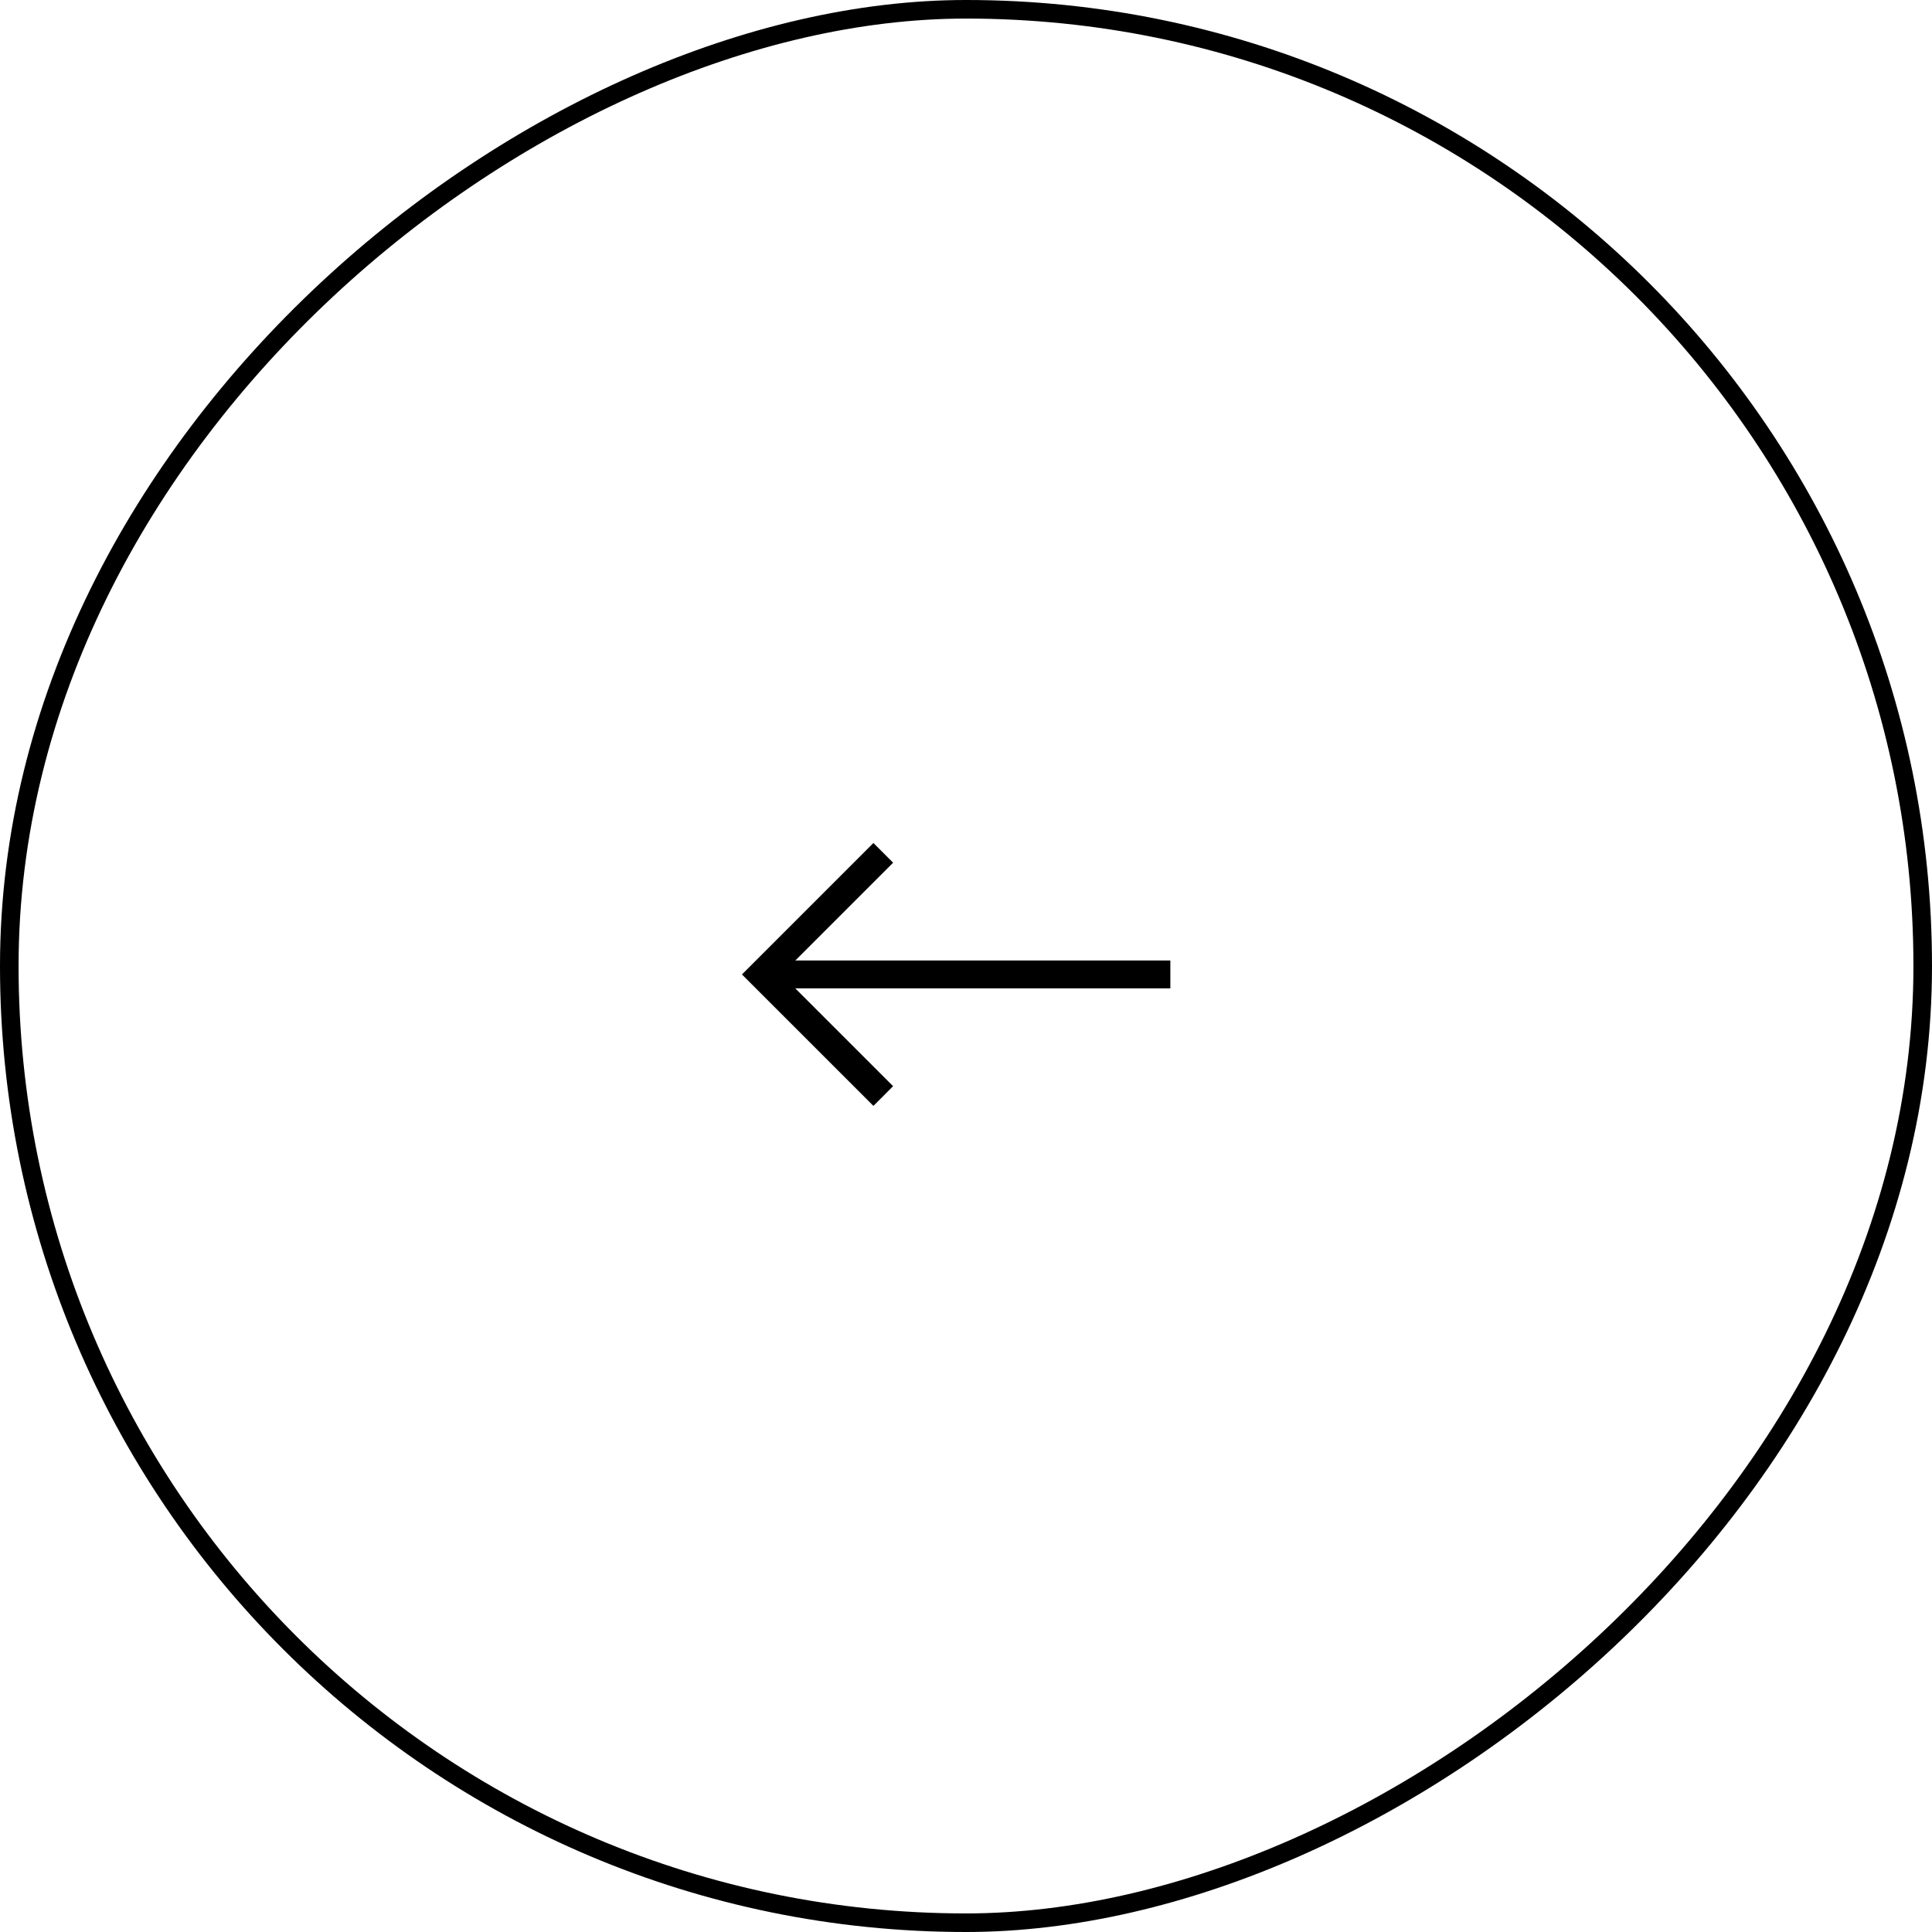 <svg width="104" height="104" viewBox="0 0 104 104" fill="none" xmlns="http://www.w3.org/2000/svg">
<rect x="103.5" y="0.5" width="103" height="103" rx="51.5" transform="rotate(90 103.5 0.5)" stroke="black"/>
<path d="M47.546 59L41 52.455L47.546 45.909" stroke="black" stroke-width="1.5"/>
<path d="M63 52.453L42 52.453" stroke="black" stroke-width="1.5"/>
</svg>
